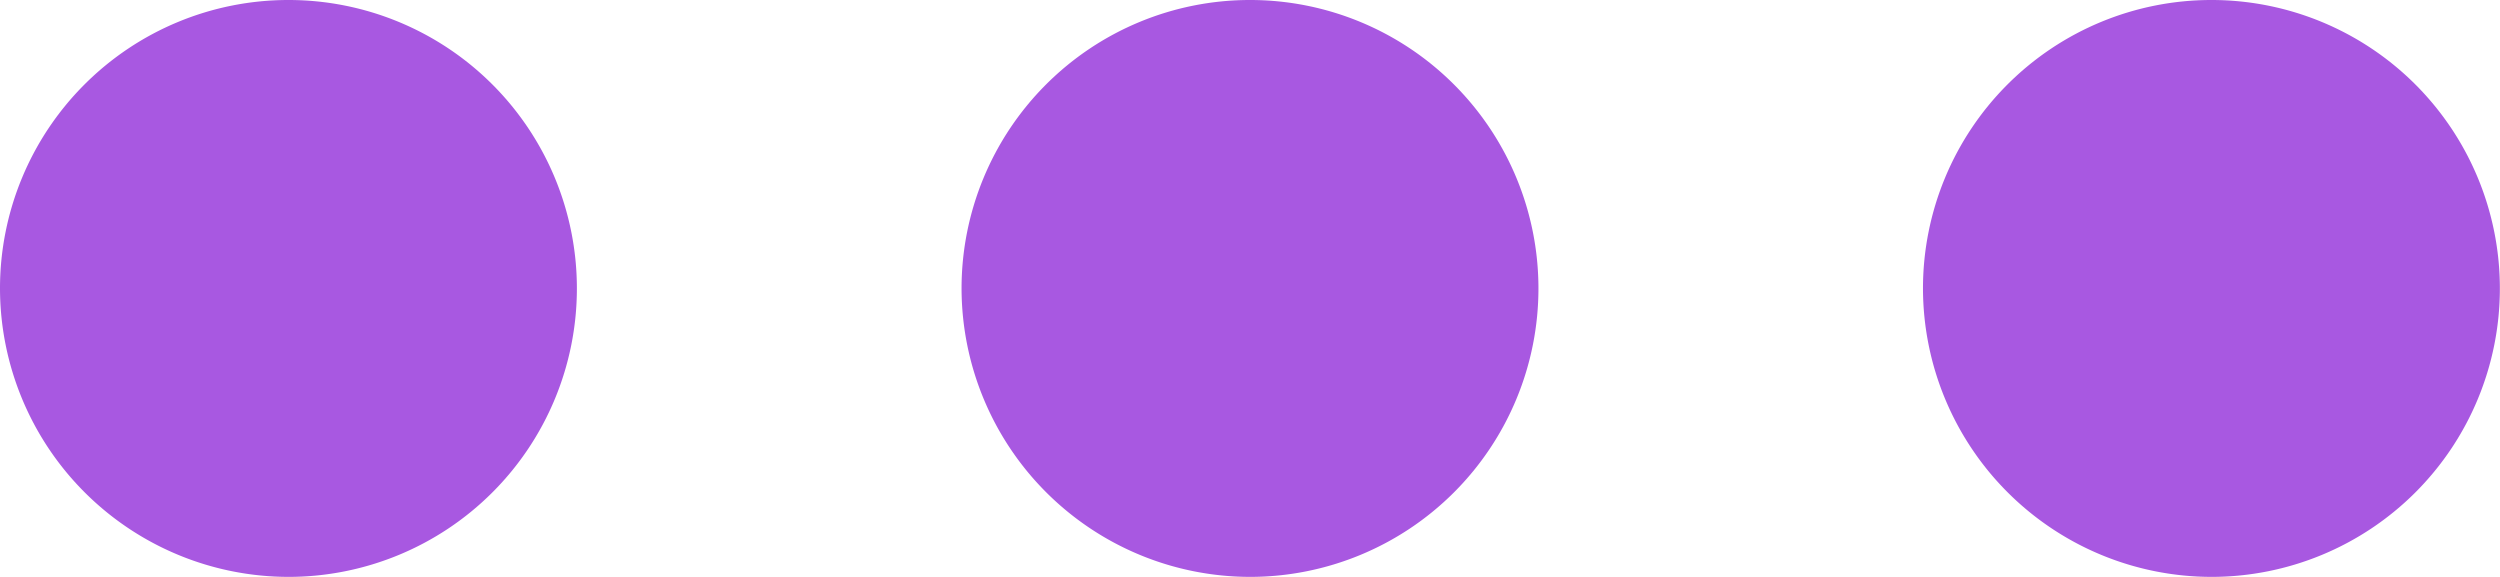 <svg xmlns="http://www.w3.org/2000/svg" width="18.314" height="4.226" viewBox="0 0 18.314 4.226">
  <g id="dots" transform="translate(-3 17.226) rotate(-90)">
    <path fill="#A858E1" id="XMLID_294_" d="M13,15.113A2.113,2.113,0,1,0,15.113,13,2.116,2.116,0,0,0,13,15.113Z" transform="translate(0 -2.956)"/>
    <path fill="#A858E1" id="XMLID_295_" d="M13,25.113A2.113,2.113,0,1,0,15.113,23,2.116,2.116,0,0,0,13,25.113Z" transform="translate(0 -5.913)"/>
    <path fill="#A858E1" id="XMLID_297_" d="M13,5.113A2.113,2.113,0,1,0,15.113,3,2.116,2.116,0,0,0,13,5.113Z"/>
  </g>
</svg>
